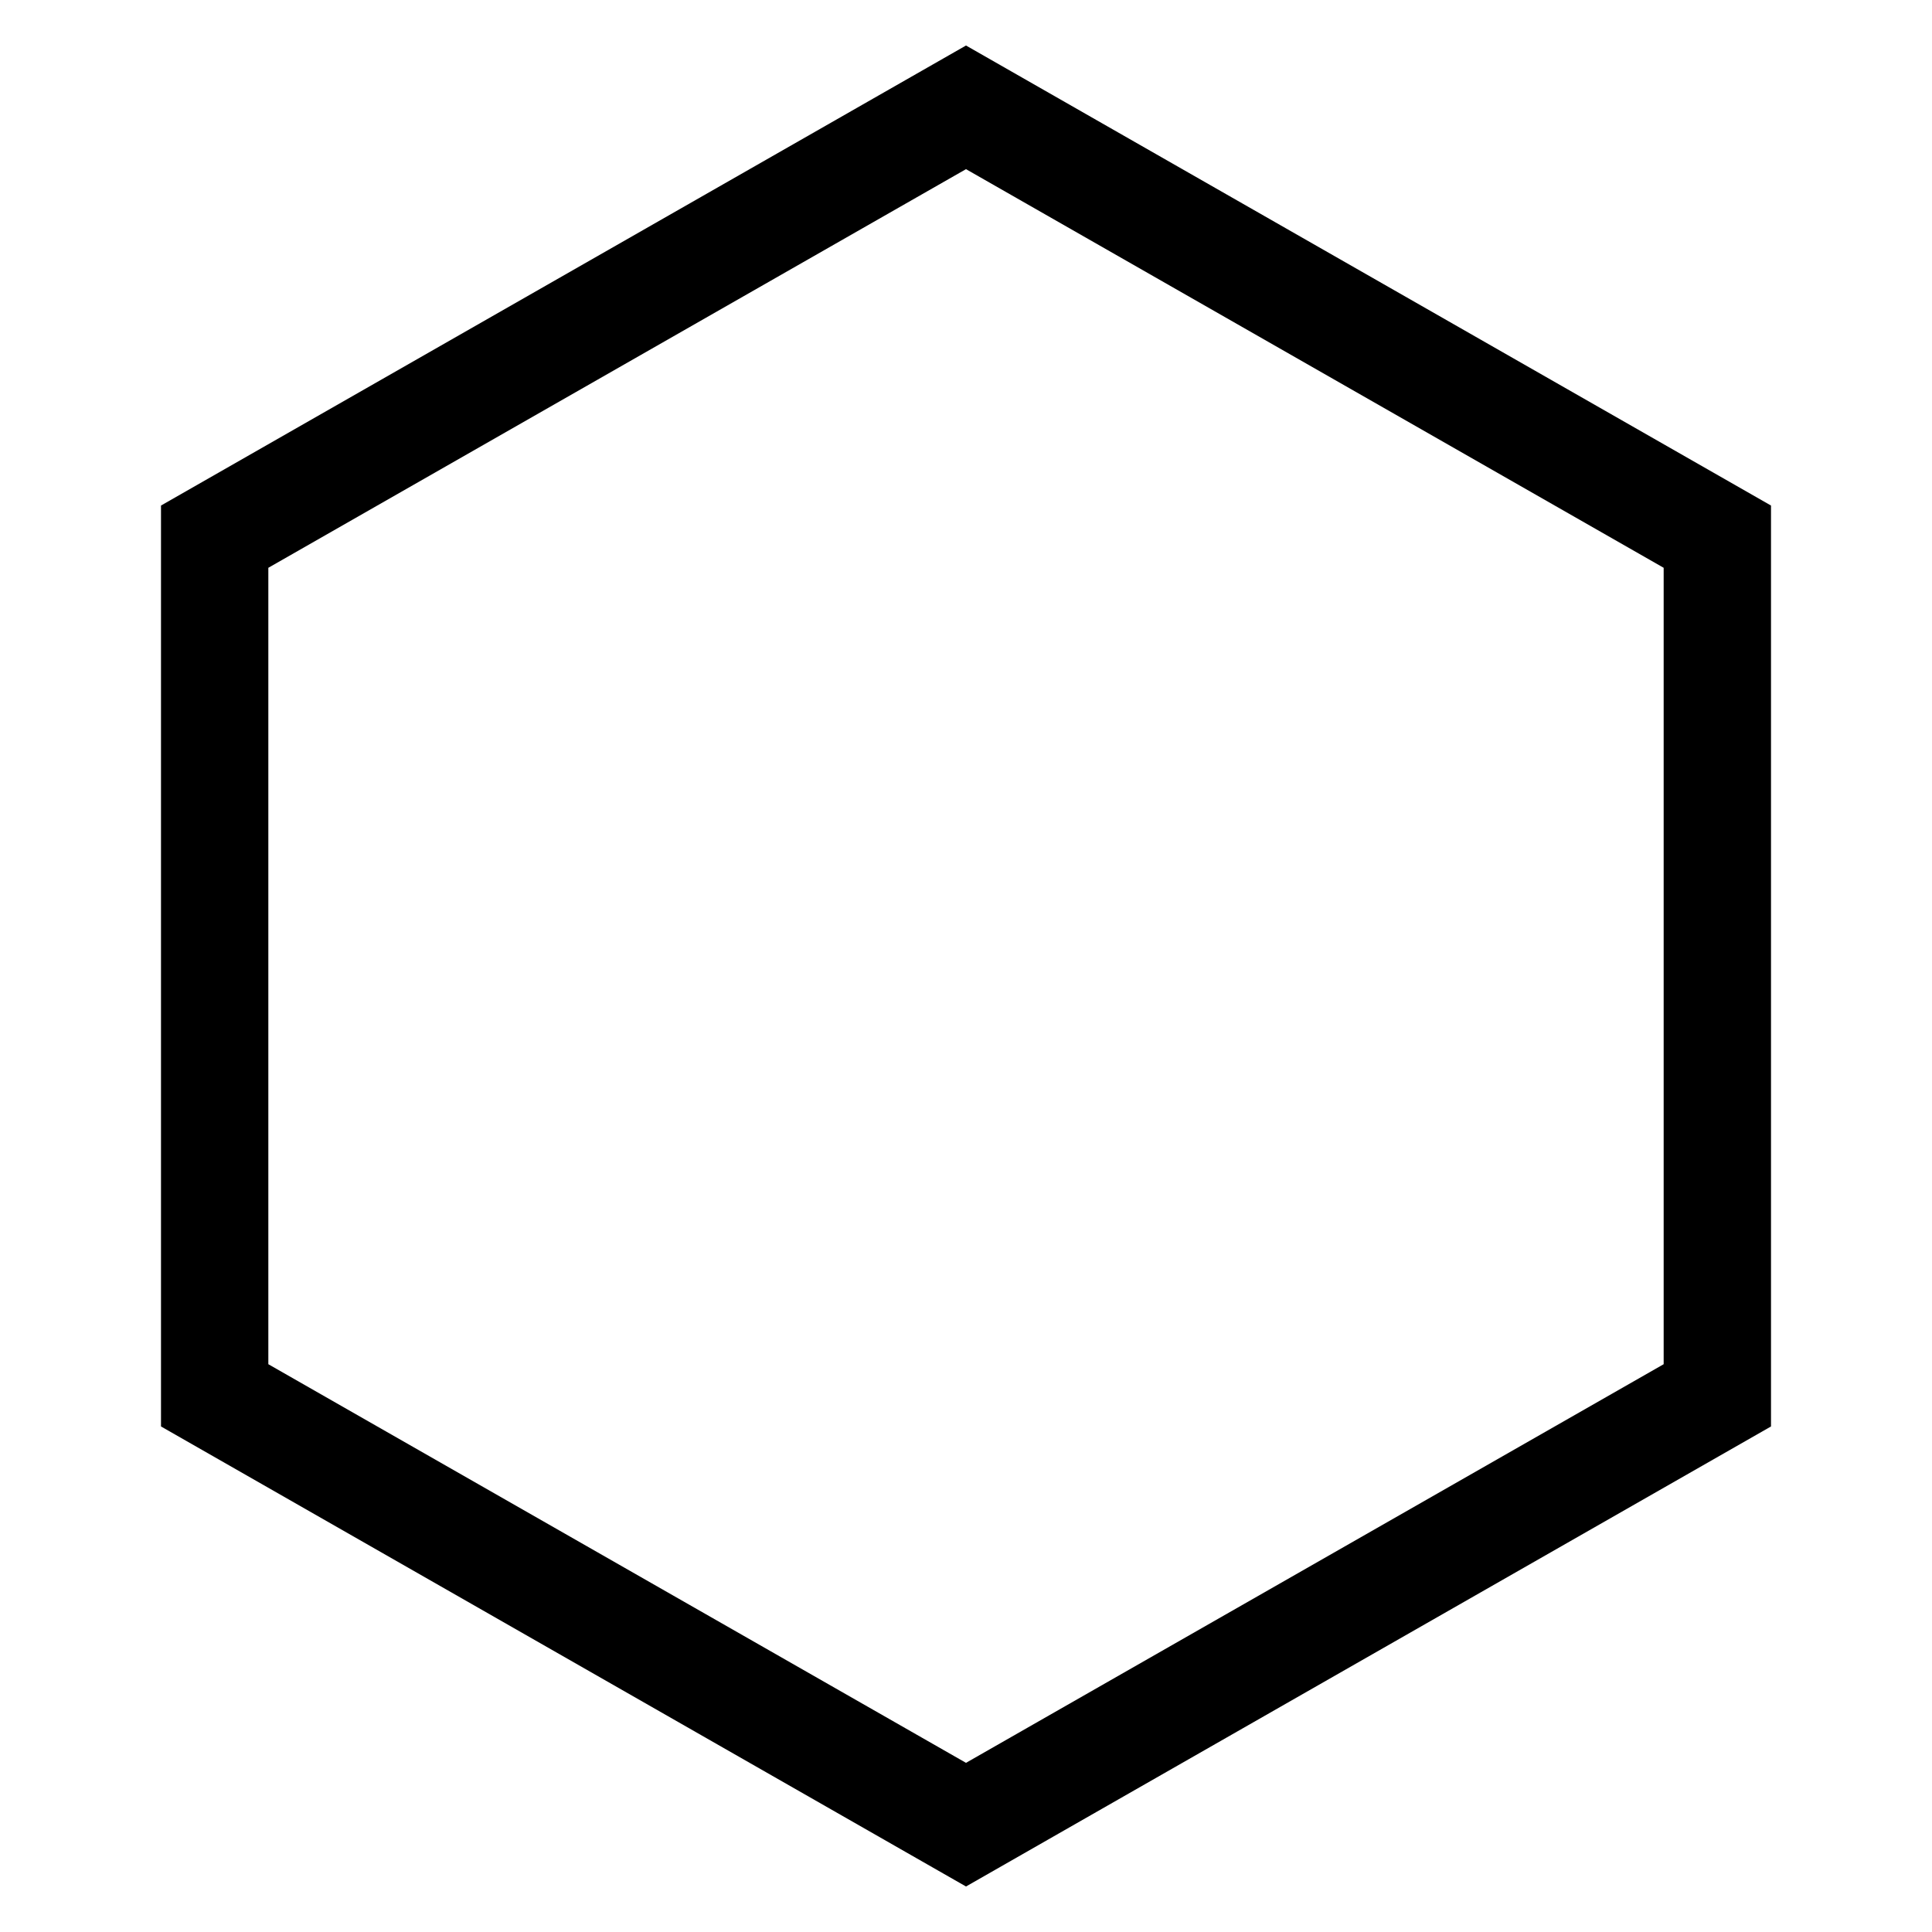 <svg t="1614059090045" class="icon" viewBox="0 0 1024 1024" version="1.1" xmlns="http://www.w3.org/2000/svg" p-id="2156" width="200" height="200"><path d="M938.667 267.947v488.107L512 999.879 85.333 756.053V267.947L512 24.121l426.667 243.826z m-796.444 32.996v422.116L512 934.343l369.778-211.285V300.942L512 89.657 142.222 300.942z" p-id="2157"></path><path d="M96.939 263.566h829.838L508.245 994.532 96.939 263.566z m411.762 615.708l319.943-558.82H194.276l314.425 558.82z" fill="" p-id="2158"></path></svg>